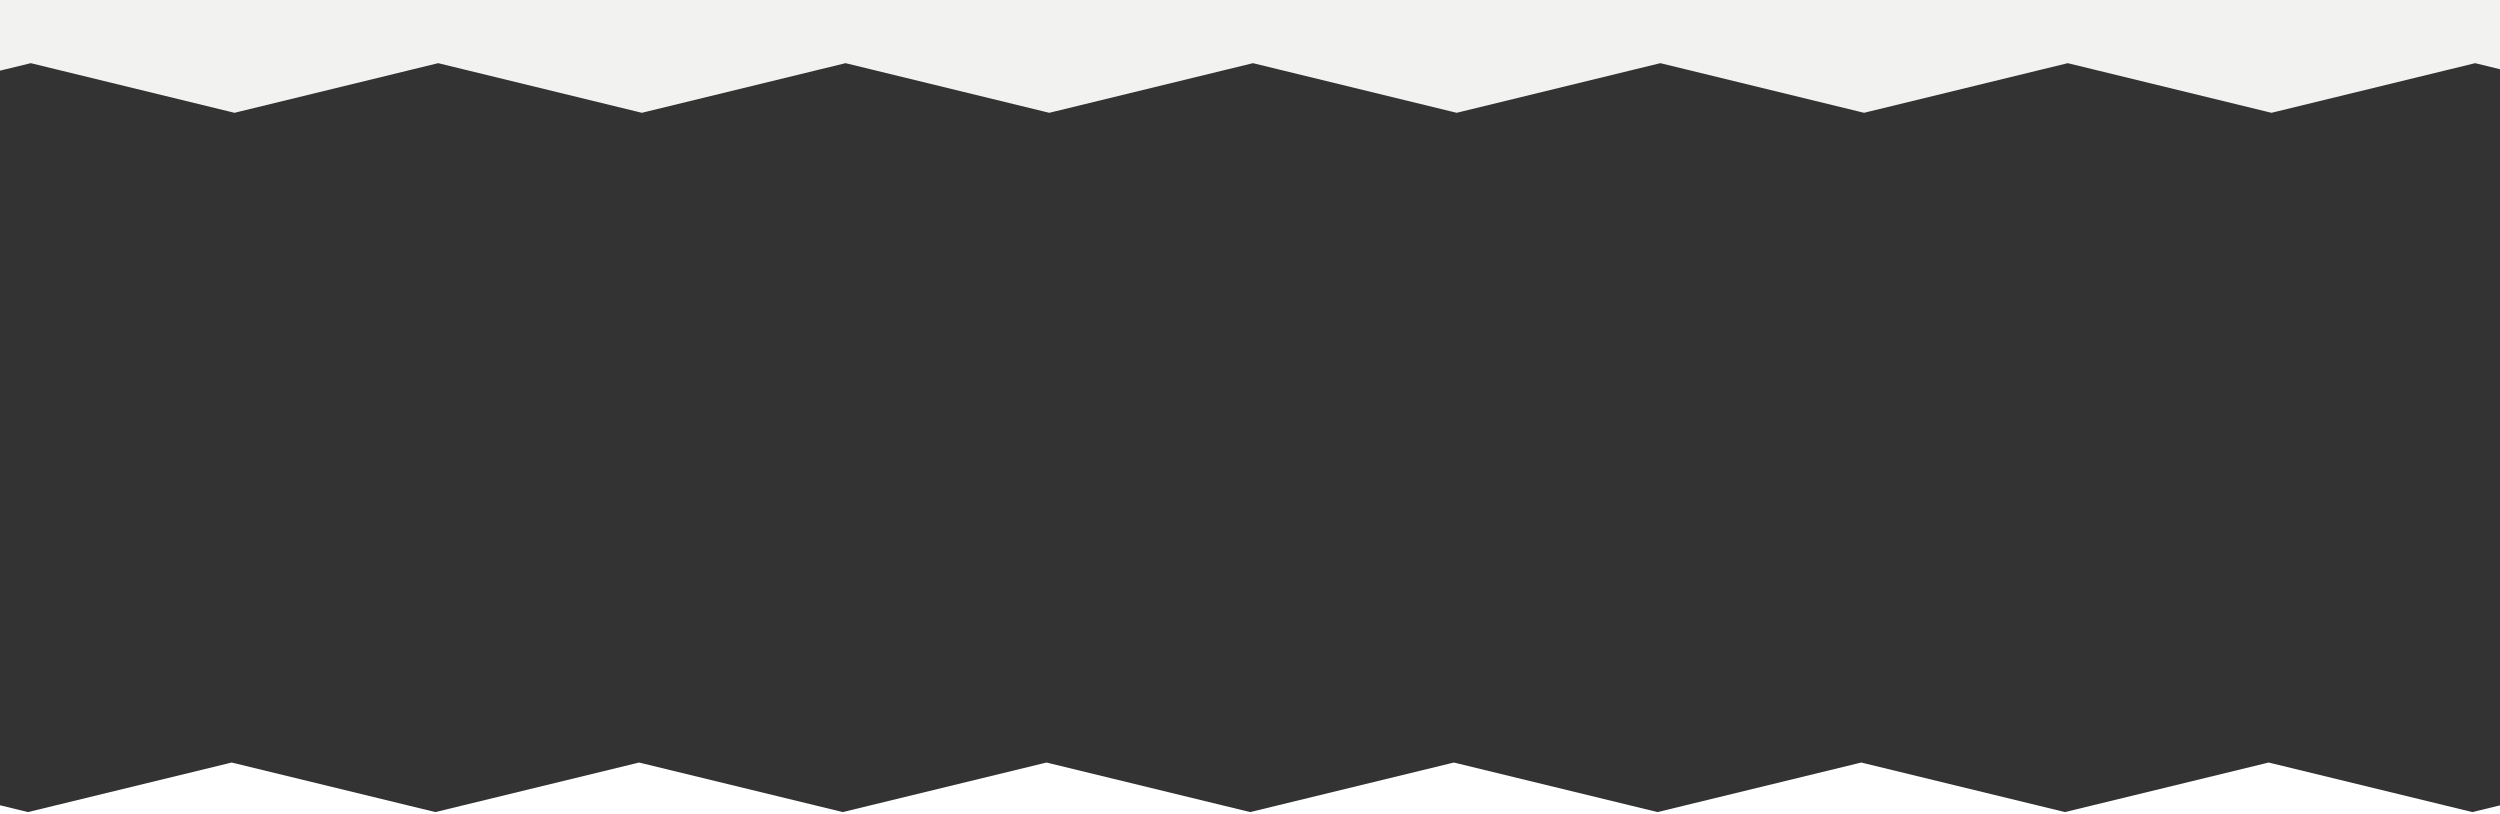 <?xml version="1.0" encoding="utf-8"?>
<!-- Generator: Adobe Illustrator 28.0.0, SVG Export Plug-In . SVG Version: 6.00 Build 0)  -->
<svg version="1.1" id="Layer_1" xmlns="http://www.w3.org/2000/svg" xmlns:xlink="http://www.w3.org/1999/xlink" x="0px" y="0px"
	 viewBox="0 0 2956.6 962.8" style="enable-background:new 0 0 2956.6 962.8;" xml:space="preserve">
<rect x="0" y="0" width="2956.6" height="962.8" fill="#333333" stroke="none"/>
<style type="text/css">
	.st0{clip-path:url(#SVGID_00000124162051367773532800000009382170220684454288_);fill:#F2F2F1;}
	.st1{clip-path:url(#SVGID_00000168109812787543678640000017769885827563434135_);fill:#FFFFFF;}
	.st2{display:none;}
	.st3{display:inline;}
	.st4{clip-path:url(#SVGID_00000011740276507965587820000001053195532936348562_);}
	.st5{fill:none;stroke:#000000;stroke-width:3;}
	.st6{clip-path:url(#SVGID_00000130605923194340649500000009555048550483851434_);}
</style>
<g id="Layer_2_00000100379968282056286030000006672049112433330842_">
</g>
<g id="Layer_3">
	<g>
		<g>
			<g>
				<g>
					<defs>
						<polygon id="SVGID_1_" points="-695.5,-1132.4 -445.4,-1075.1 -204.5,-1133.7 36.4,-1075.1 277.3,-1133.7 518.2,-1075.1 
							759.1,-1133.7 1000,-1075.1 1240.9,-1133.7 1481.8,-1075.1 1722.7,-1133.7 1963.6,-1075.1 2204.5,-1133.7 2445.4,-1075.1 
							2686.3,-1133.7 2927.2,-1075.1 3168.1,-1133.7 3409,-1075.1 3659.1,-1132.4 3618.2,-1037.2 3681.6,-970.1 3618.2,-903 
							3681.6,-835.8 3618.2,-768.7 3681.6,-701.6 3618.2,-634.5 3681.6,-567.3 3618.2,-500.2 3681.6,-433.1 3618.2,-365.9 
							3681.6,-298.8 3618.2,-231.7 3681.6,-164.5 3618.2,-97.4 3681.6,-30.2 3618.2,36.9 3659.1,132.1 3409,74.7 3168.1,133.4 
							2927.2,74.7 2686.3,133.4 2445.4,74.7 2204.5,133.4 1963.6,74.7 1722.7,133.4 1481.8,74.7 1240.9,133.4 1000,74.7 
							759.1,133.4 518.2,74.7 277.3,133.4 36.4,74.7 -204.5,133.4 -445.4,74.7 -695.5,132.1 -654.7,36.9 -718,-30.2 -654.7,-97.3 
							-718,-164.5 -654.7,-231.6 -718,-298.7 -654.7,-365.9 -718,-433 -654.7,-500.1 -718,-567.3 -654.7,-634.4 -718,-701.5 
							-654.7,-768.7 -718,-835.8 -654.7,-902.9 -718,-970.1 -654.7,-1038.8 						"/>
					</defs>
					<clipPath id="SVGID_00000140003072851003085150000008858914907036680381_">
						<use xlink:href="#SVGID_1_"  style="overflow:visible;"/>
					</clipPath>
					
						<rect x="-1495.7" y="-51.1" style="clip-path:url(#SVGID_00000140003072851003085150000008858914907036680381_);fill:#F2F2F1;" width="5272.2" height="834.4"/>
				</g>
			</g>
		</g>
	</g>
	<g>
		<g>
			<g>
				<g>
					<defs>
						<polygon id="SVGID_00000124884576927598069810000002810512350829196435_" points="-658,2073.9 -721.3,2005.2 -657.9,1938 
							-721.3,1870.9 -657.9,1803.8 -721.3,1736.6 -657.9,1669.5 -721.3,1602.4 -657.9,1535.2 -721.3,1468.1 -657.9,1401 
							-721.3,1333.8 -657.9,1266.7 -721.3,1199.6 -657.9,1132.4 -721.3,1065.3 -657.9,998.2 -698.8,903 -448.7,960.4 -207.8,901.8 
							33.1,960.4 274,901.8 514.9,960.4 755.8,901.8 996.7,960.4 1237.6,901.8 1478.5,960.4 1719.4,901.8 1960.3,960.4 
							2201.2,901.8 2442.1,960.4 2683,901.8 2923.9,960.4 3164.8,901.8 3405.7,960.4 3655.8,903 3614.9,998.2 3678.3,1065.3 
							3614.9,1132.5 3678.3,1199.6 3614.9,1266.8 3678.3,1333.9 3614.9,1401 3678.3,1468.2 3614.9,1535.3 3678.3,1602.4 
							3614.9,1669.6 3678.3,1736.7 3614.9,1803.8 3678.3,1870.9 3614.9,1938.1 3678.3,2005.2 3614.9,2072.4 3655.8,2167.5 
							3405.7,2110.2 3164.8,2168.8 2923.9,2110.2 2683,2168.8 2442.1,2110.2 2201.2,2168.8 1960.3,2110.2 1719.4,2168.8 
							1478.5,2110.2 1237.6,2168.8 996.7,2110.2 755.8,2168.8 514.9,2110.2 274,2168.8 33.1,2110.2 -207.8,2168.8 -448.7,2110.2 
							-698.8,2167.5 						"/>
					</defs>
					<clipPath id="SVGID_00000089535703652183444180000009219545731223387278_">
						<use xlink:href="#SVGID_00000124884576927598069810000002810512350829196435_"  style="overflow:visible;"/>
					</clipPath>
					
						<rect x="-1499" y="251.7" style="clip-path:url(#SVGID_00000089535703652183444180000009219545731223387278_);fill:#FFFFFF;" width="5272.2" height="834.4"/>
				</g>
			</g>
		</g>
	</g>
</g>
<g id="Layer_1_00000160154067382998010520000017761197419510895018_" class="st2">
	<g class="st3">
		<g>
			<g>
				<g>
					<defs>
						<rect id="SVGID_00000106117682497471332180000003980965892565919884_" width="2956.6" height="962.8"/>
					</defs>
					<clipPath id="SVGID_00000160886416500685283190000017845805252093353612_">
						<use xlink:href="#SVGID_00000106117682497471332180000003980965892565919884_"  style="overflow:visible;"/>
					</clipPath>
					<g style="clip-path:url(#SVGID_00000160886416500685283190000017845805252093353612_);">
						<polygon class="st5" points="3045.4,934.5 2866.2,893.4 2693.6,935.4 2521,893.4 2348.3,935.4 2175.7,893.4 2003,935.4 
							1830.4,893.4 1657.8,935.4 1485.1,893.4 1312.5,935.4 1139.8,893.4 967.2,935.4 794.6,893.4 621.9,935.4 449.3,893.4 
							276.6,935.4 104,893.4 -75.2,934.5 -46,866.3 -91.4,818.2 -46,770.1 -91.4,722 -46,673.9 -91.4,625.8 -46,577.7 -91.4,529.6 
							-46,481.5 -91.4,433.3 -46,385.2 -91.4,337.1 -46,289 -91.4,240.9 -46,192.8 -91.4,144.7 -46,96.5 -75.2,28.3 104,69.4 
							276.6,27.4 449.2,69.4 621.9,27.4 794.5,69.4 967.2,27.4 1139.8,69.4 1312.4,27.4 1485.1,69.4 1657.7,27.4 1830.4,69.4 
							2003,27.4 2175.6,69.4 2348.3,27.4 2520.9,69.4 2693.6,27.4 2866.2,69.4 3045.4,28.3 3016.2,96.5 3061.6,144.6 3016.2,192.8 
							3061.6,240.9 3016.2,289 3061.6,337.1 3016.2,385.2 3061.6,433.3 3016.2,481.4 3061.6,529.5 3016.2,577.6 3061.6,625.7 
							3016.2,673.8 3061.6,722 3016.2,770.1 3061.6,818.2 3016.2,867.4 						"/>
					</g>
				</g>
			</g>
		</g>
		<g>
			<g>
				<g>
					<defs>
						<rect id="SVGID_00000029726668378145946720000017815559336994852242_" width="2956.6" height="962.8"/>
					</defs>
					<clipPath id="SVGID_00000080205083646837675490000012706604224434816692_">
						<use xlink:href="#SVGID_00000029726668378145946720000017815559336994852242_"  style="overflow:visible;"/>
					</clipPath>
					<g style="clip-path:url(#SVGID_00000080205083646837675490000012706604224434816692_);">
						<polygon class="st5" points="2527.1,69.2 2347.9,28.1 2175.3,70.1 2002.7,28.1 1830,70.1 1657.4,28.1 1484.8,70.1 
							1312.1,28.1 1139.5,70.1 966.8,28.1 794.2,70.1 621.6,28.1 448.9,70.1 276.3,28.1 103.6,70.1 -69,28.1 -241.6,70.1 
							-414.3,28.1 -593.5,69.2 -564.2,1 -609.7,-47.1 -564.2,-95.2 -609.7,-143.3 -564.2,-191.4 -609.7,-239.5 -564.2,-287.6 
							-609.7,-335.8 -564.2,-383.9 -609.7,-432 -564.2,-480.1 -609.7,-528.2 -564.2,-576.3 -609.7,-624.4 -564.2,-672.5 
							-609.7,-720.7 -564.2,-768.8 -593.5,-837 -414.3,-795.9 -241.7,-837.9 -69,-795.9 103.6,-837.9 276.2,-795.9 448.9,-837.9 
							621.5,-795.9 794.2,-837.9 966.8,-795.9 1139.4,-837.9 1312.1,-795.9 1484.7,-837.9 1657.4,-795.9 1830,-837.9 2002.7,-795.9 
							2175.3,-837.9 2347.9,-795.9 2527.1,-837 2497.9,-768.8 2543.3,-720.7 2497.9,-672.6 2543.3,-624.5 2497.9,-576.4 
							2543.3,-528.2 2497.9,-480.1 2543.3,-432 2497.9,-383.9 2543.3,-335.8 2497.9,-287.7 2543.3,-239.6 2497.9,-191.5 
							2543.3,-143.4 2497.9,-95.2 2543.3,-47.1 2497.9,2.1 						"/>
					</g>
				</g>
			</g>
		</g>
	</g>
</g>
</svg>
